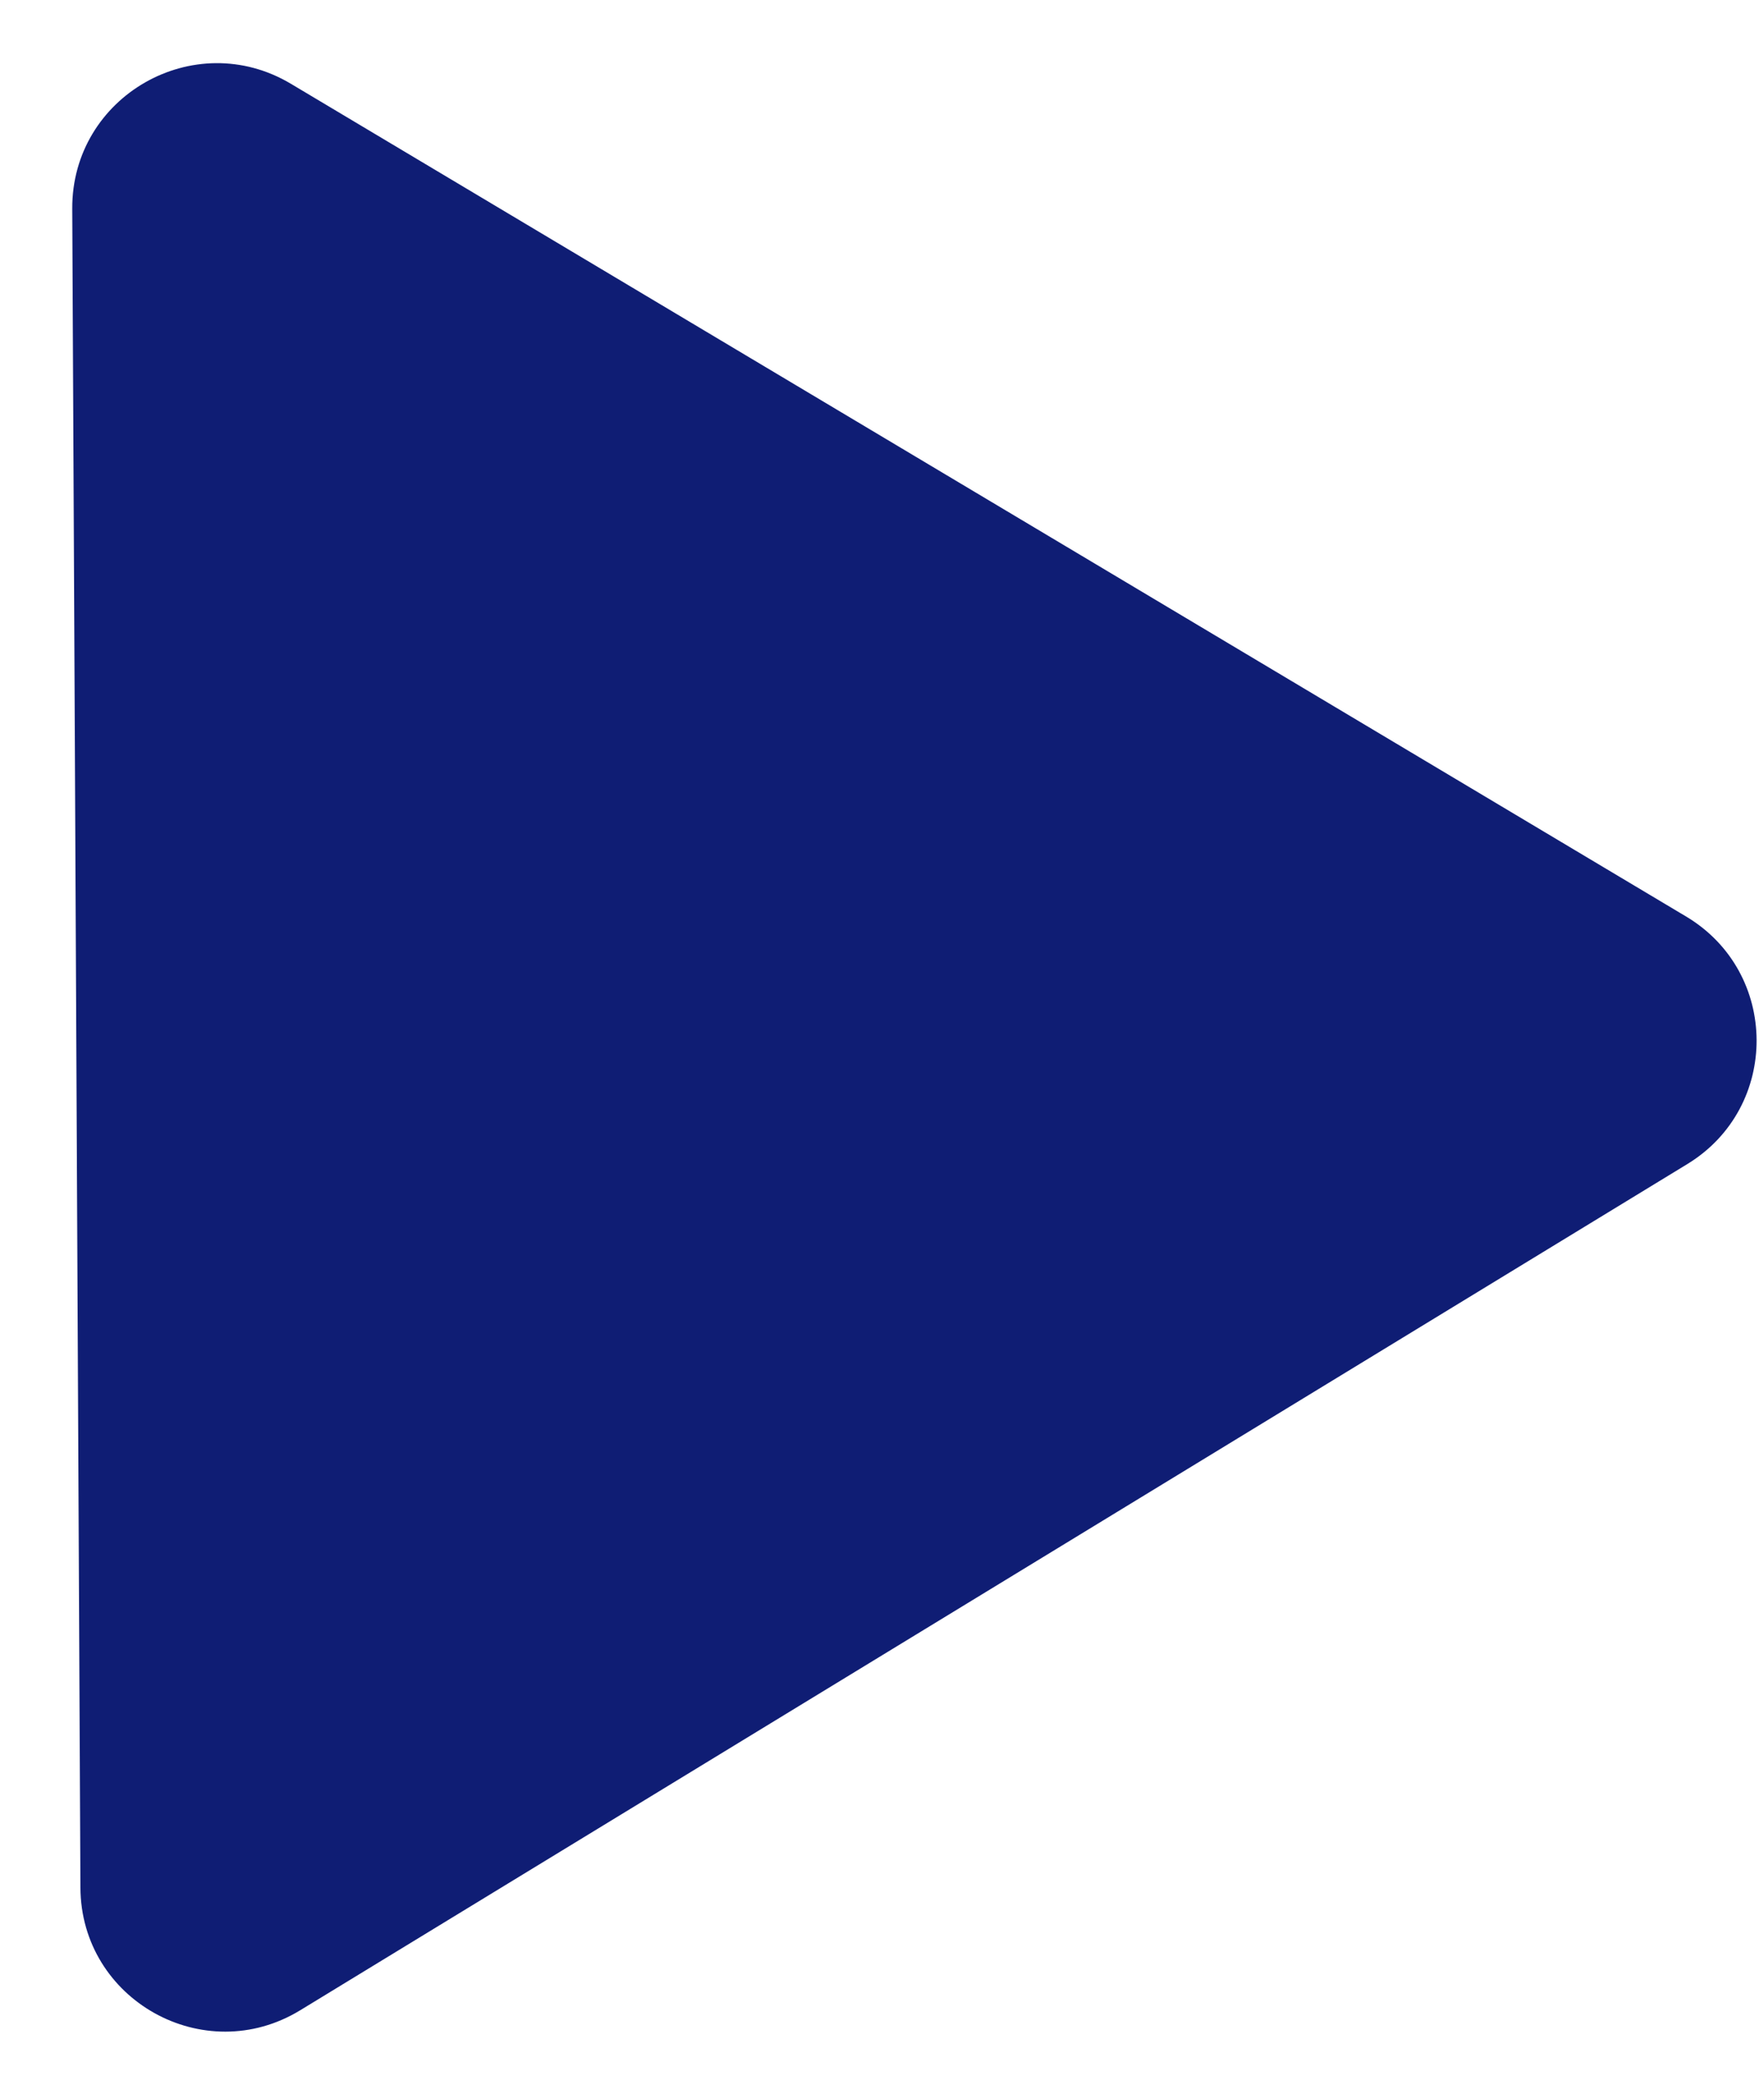 <svg width="22" height="26" viewBox="0 0 22 26" fill="none" xmlns="http://www.w3.org/2000/svg">
<path d="M21.029 11.431C22.194 12.127 22.202 13.811 21.044 14.518L3.744 25.072C2.546 25.803 1.009 24.945 1.003 23.542L0.901 2.602C0.895 1.199 2.423 0.326 3.628 1.045L21.029 11.431Z" fill="#0F1D74"/>
</svg>

